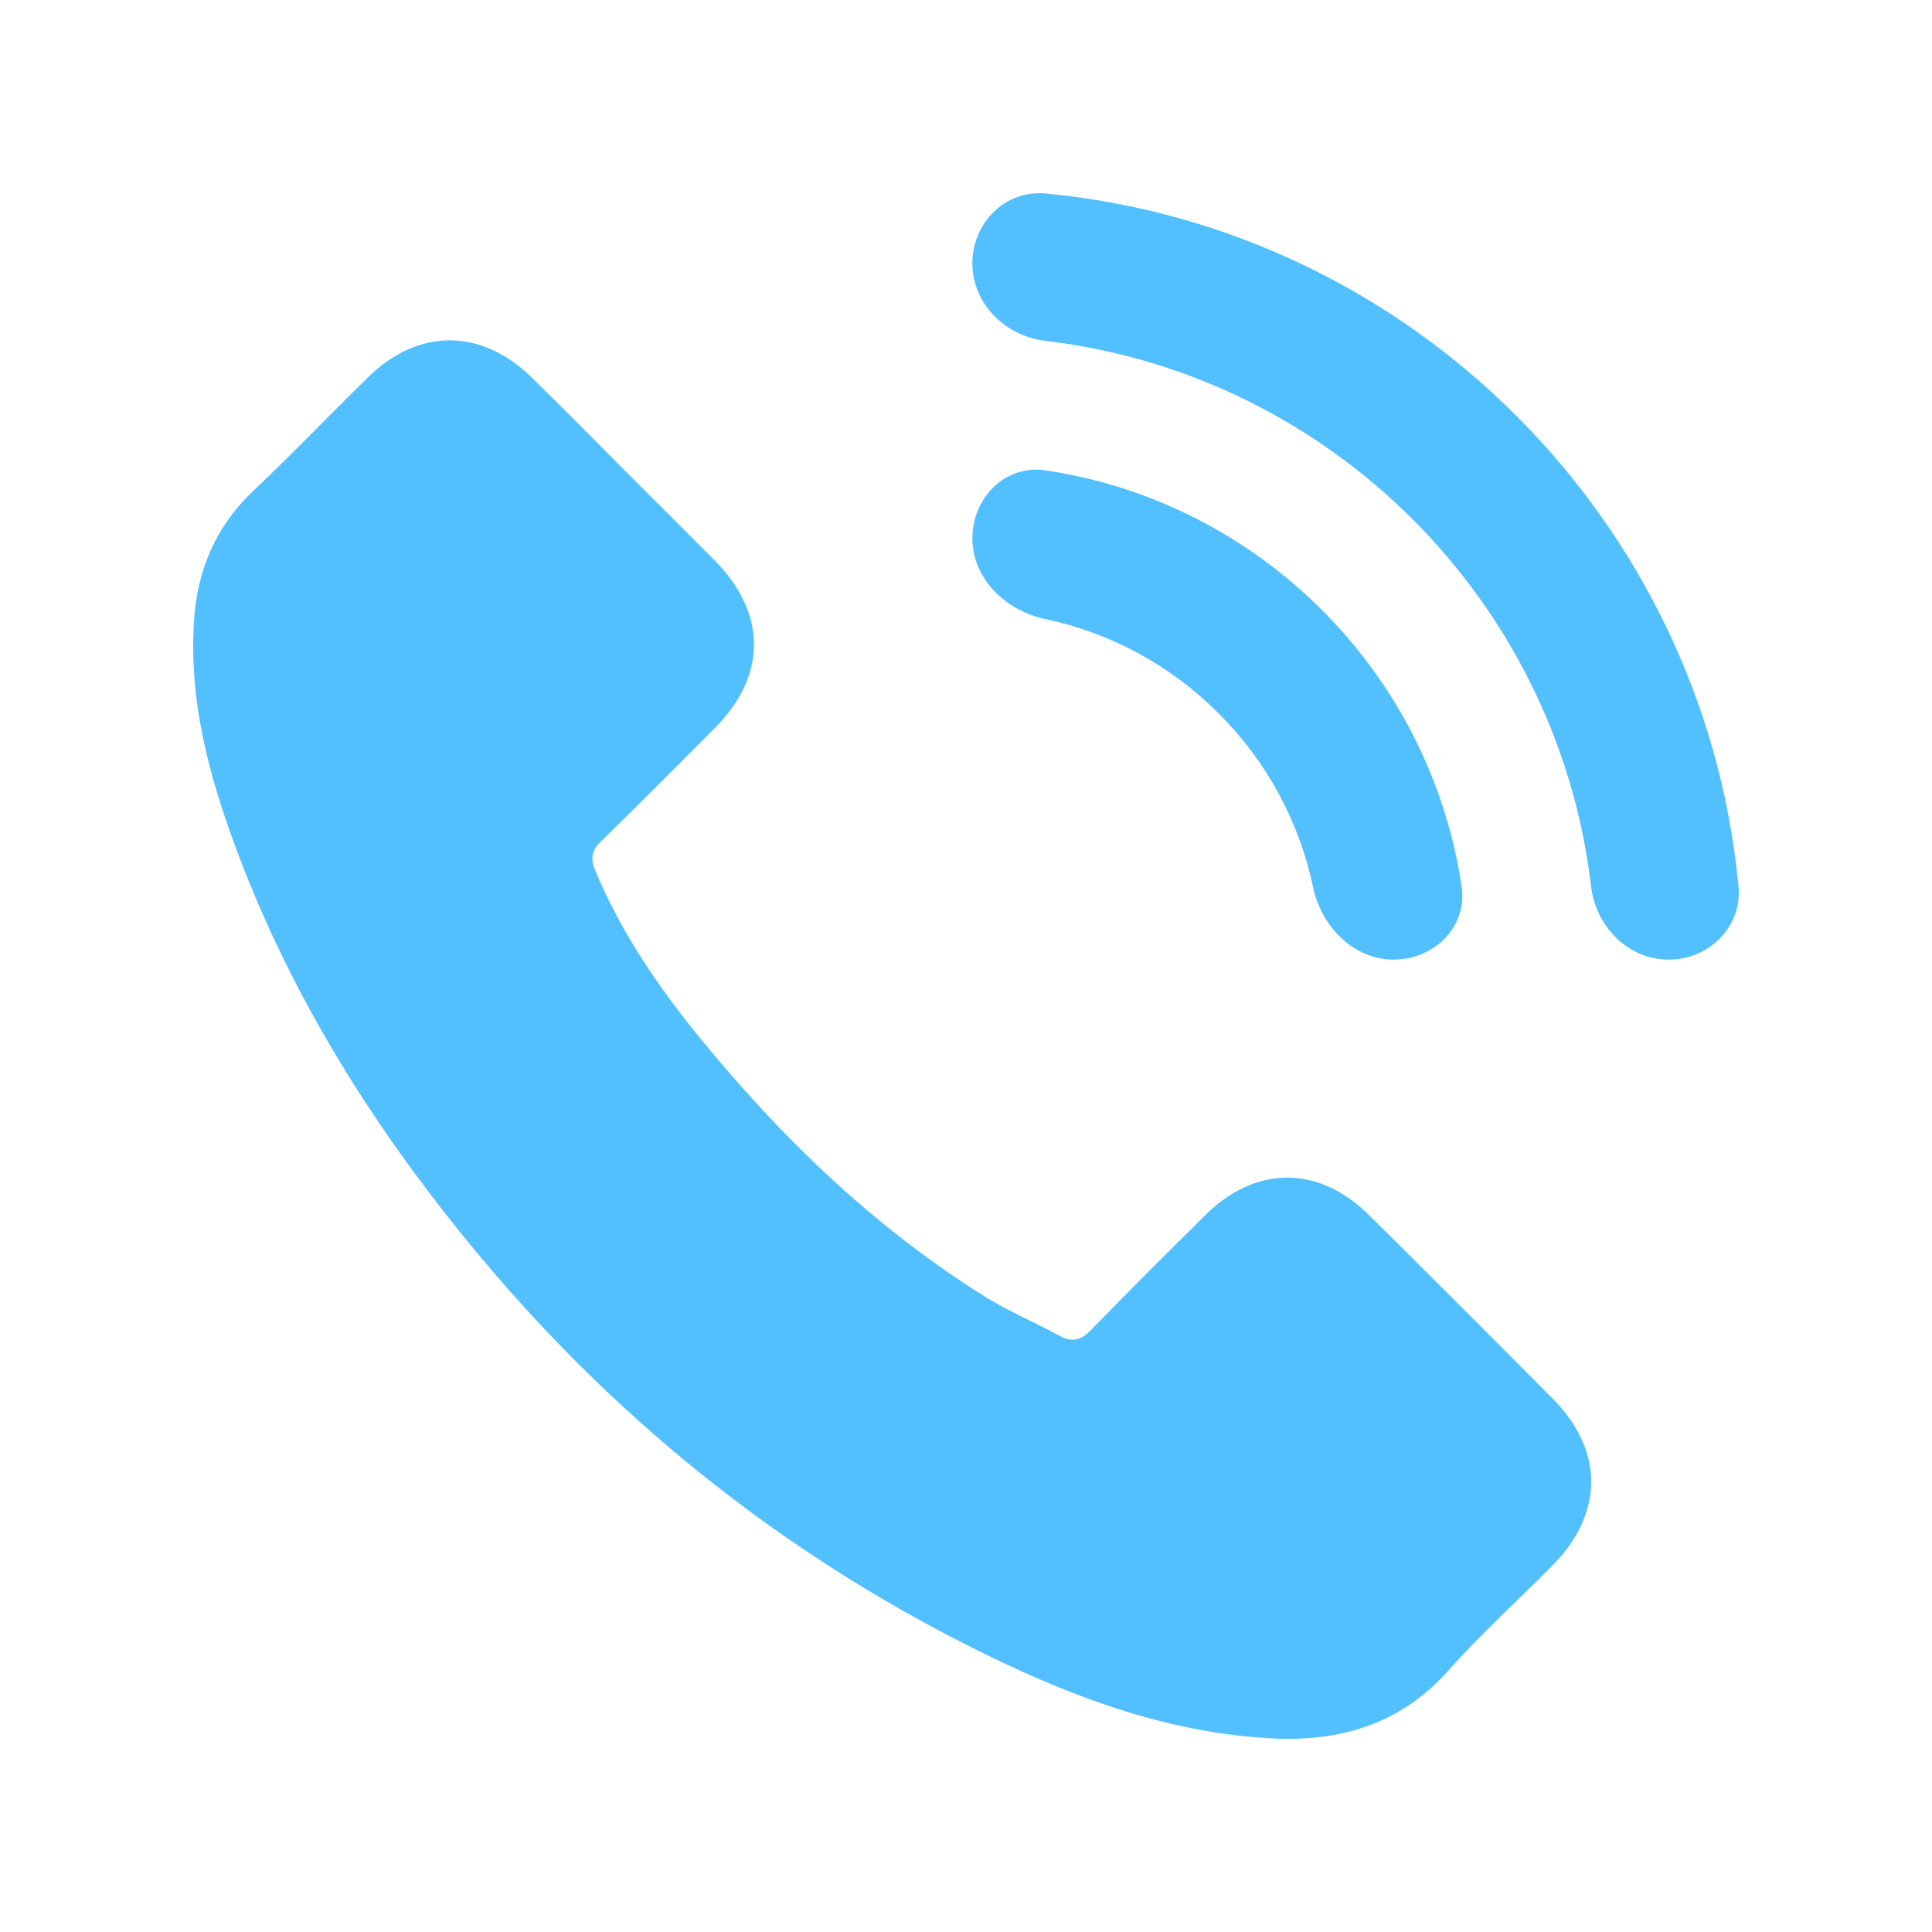 <svg width="20" height="20" viewBox="0 0 20 20" fill="none" xmlns="http://www.w3.org/2000/svg">
<path d="M2.438 8.768C2.154 8.003 1.949 7.222 2.011 6.392C2.05 5.881 2.242 5.444 2.617 5.086C3.024 4.702 3.408 4.298 3.808 3.908C4.329 3.393 4.984 3.397 5.504 3.908C5.827 4.224 6.146 4.546 6.465 4.868C6.774 5.177 7.087 5.487 7.396 5.799C7.94 6.349 7.943 6.991 7.399 7.538C7.009 7.928 6.621 8.322 6.224 8.707C6.12 8.807 6.11 8.892 6.165 9.019C6.426 9.644 6.804 10.201 7.227 10.722C8.08 11.77 9.043 12.701 10.193 13.421C10.44 13.574 10.71 13.688 10.968 13.828C11.101 13.899 11.189 13.877 11.296 13.766C11.684 13.365 12.081 12.972 12.478 12.578C12.999 12.063 13.65 12.06 14.171 12.578C14.809 13.209 15.444 13.844 16.076 14.482C16.607 15.016 16.603 15.67 16.069 16.208C15.708 16.572 15.327 16.917 14.989 17.298C14.494 17.852 13.868 18.034 13.159 17.995C12.123 17.94 11.169 17.595 10.248 17.148C8.204 16.155 6.458 14.778 4.997 13.04C3.916 11.751 3.024 10.351 2.438 8.768ZM17.274 9.934C17.693 9.934 18.036 9.593 17.997 9.176C17.638 5.388 14.612 2.362 10.824 2.003C10.406 1.964 10.066 2.307 10.066 2.726C10.066 3.145 10.407 3.48 10.823 3.529C13.775 3.876 16.124 6.225 16.471 9.177C16.52 9.593 16.855 9.934 17.274 9.934ZM13.592 9.181C13.678 9.591 14.01 9.934 14.428 9.934C14.848 9.934 15.193 9.592 15.131 9.178C14.801 6.959 13.041 5.199 10.822 4.869C10.407 4.807 10.066 5.152 10.066 5.571C10.066 5.99 10.409 6.322 10.819 6.408C11.495 6.551 12.116 6.885 12.615 7.385C13.115 7.884 13.449 8.505 13.592 9.181Z" fill="#52BFFF"/>
</svg>
